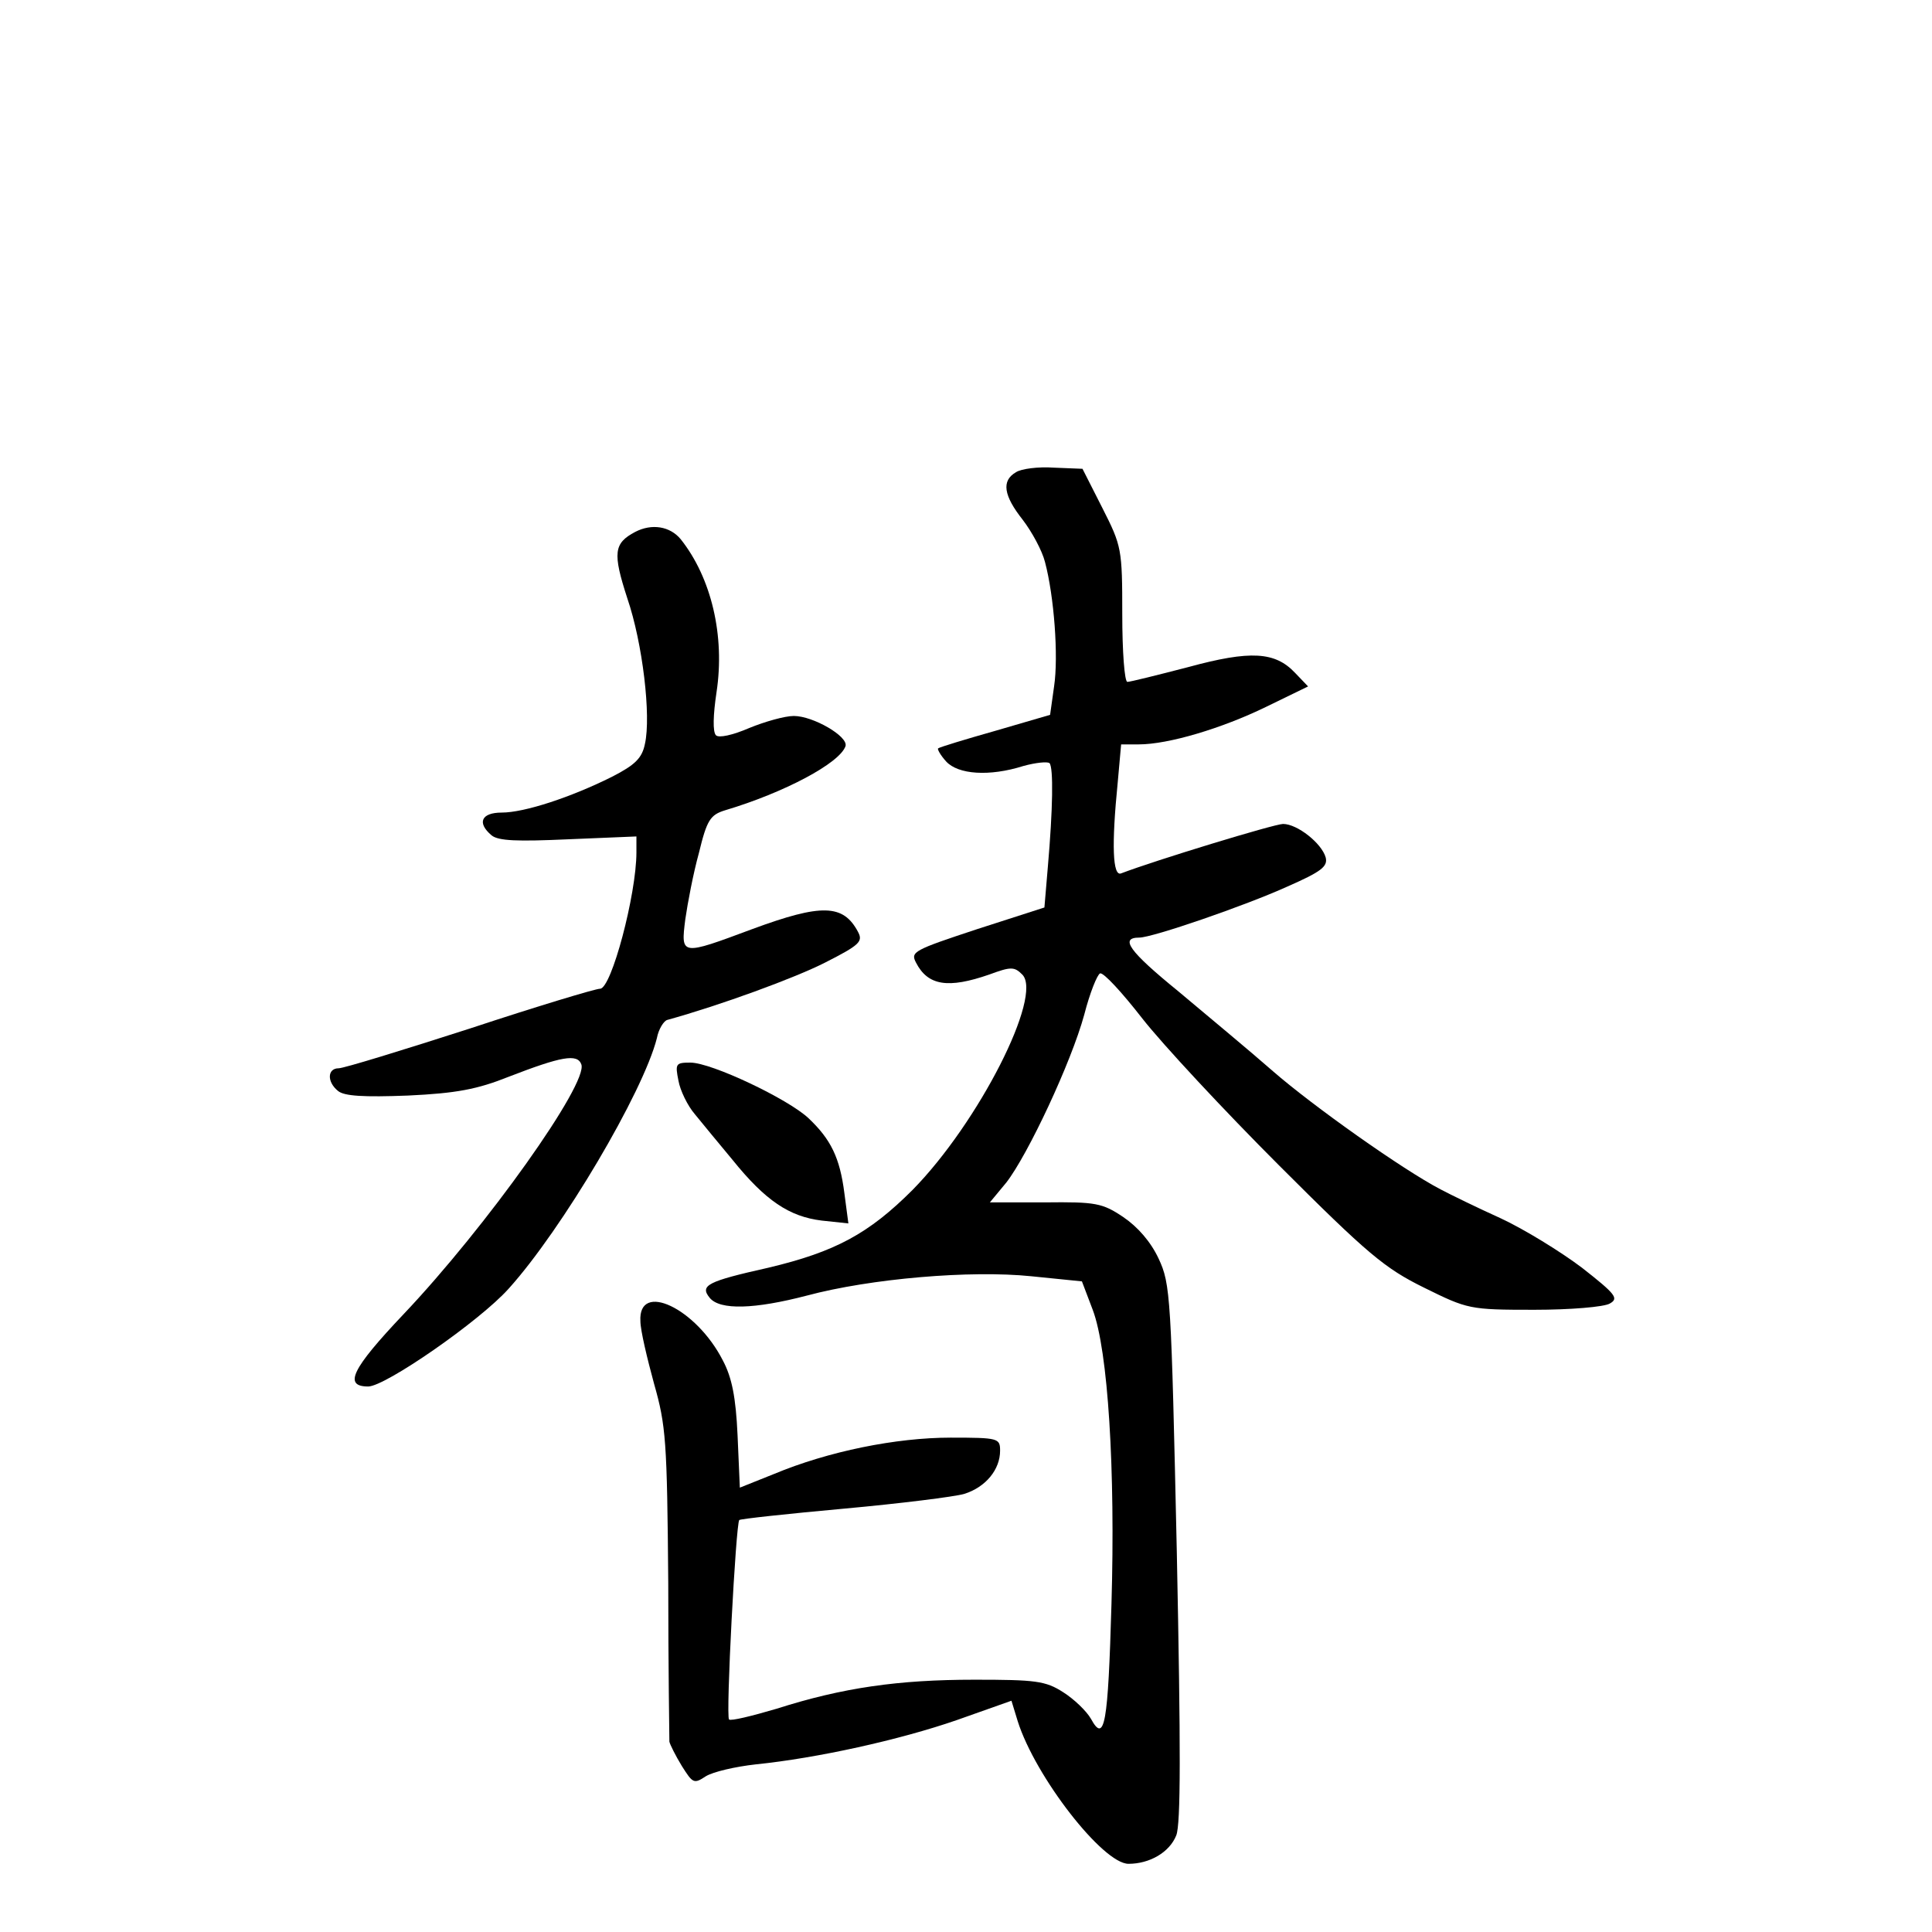 <?xml version="1.0" standalone="no"?>
<!DOCTYPE svg PUBLIC "-//W3C//DTD SVG 20010904//EN"
 "http://www.w3.org/TR/2001/REC-SVG-20010904/DTD/svg10.dtd">
<svg version="1.0" xmlns="http://www.w3.org/2000/svg"
 width="340pt" height="340pt" viewBox="0 0 340 340"
 preserveAspectRatio="xMidYMid meet">
<g transform="translate(0,340) scale(0.1,-0.1)"
fill="#000000" stroke="none">
<path d="M1788 2569 c-26 -15 -22 -41 12 -84 16 -21 34 -54 39 -74 16 -60 24
-166 16 -219 l-7 -50 -96 -28 c-53 -15 -99 -29 -101 -31 -2 -1 4 -12 14 -23
21 -23 76 -27 136 -8 22 6 42 8 46 5 7 -8 6 -80 -3 -183 l-6 -71 -118 -38
c-112 -37 -118 -40 -108 -59 21 -41 57 -46 129 -21 38 14 44 14 58 0 37 -37
-77 -261 -193 -379 -77 -77 -136 -109 -254 -137 -107 -24 -121 -31 -103 -53
18 -22 79 -20 171 4 112 30 288 45 395 34 l89 -9 19 -50 c27 -71 40 -282 33
-518 -6 -211 -12 -246 -36 -202 -8 14 -30 35 -49 47 -31 20 -49 22 -156 22
-134 0 -232 -14 -348 -51 -44 -13 -81 -22 -84 -19 -6 5 12 345 18 351 2 2 85
11 184 20 99 9 195 21 212 26 38 12 63 43 63 76 0 22 -3 23 -87 23 -96 0 -215
-24 -311 -64 l-60 -24 -4 92 c-3 67 -10 102 -26 132 -47 92 -149 140 -145 69
0 -16 12 -66 24 -110 21 -74 23 -100 25 -350 0 -148 2 -274 2 -280 1 -5 11
-25 22 -43 19 -30 21 -32 42 -18 13 8 52 17 88 21 108 11 253 43 354 78 l96
34 11 -36 c31 -98 150 -251 195 -251 37 0 72 20 84 50 8 20 8 152 1 498 -10
452 -11 472 -32 517 -14 30 -37 56 -62 73 -37 25 -49 27 -138 26 l-97 0 29 35
c38 49 114 211 137 295 10 39 23 71 28 73 6 2 39 -34 74 -79 36 -46 144 -162
241 -259 156 -156 186 -181 255 -215 77 -38 80 -39 194 -39 64 0 123 5 133 11
16 9 11 16 -49 63 -37 28 -102 68 -143 87 -42 19 -89 42 -106 51 -67 35 -225
147 -295 208 -41 36 -117 99 -167 141 -86 70 -103 94 -68 94 23 0 186 56 261
90 59 26 71 35 67 51 -7 25 -50 59 -75 59 -15 0 -225 -64 -285 -87 -15 -6 -17
50 -6 160 l6 67 31 0 c52 0 146 28 224 66 l74 36 -23 24 c-35 37 -78 40 -188
10 -54 -14 -102 -26 -107 -26 -5 0 -9 53 -9 119 0 115 -1 120 -35 187 l-35 69
-50 2 c-28 2 -58 -2 -67 -8z"/>
<path d="M1118 2464 c-38 -20 -40 -37 -14 -117 27 -79 42 -207 31 -256 -5 -25
-17 -37 -58 -58 -72 -36 -154 -63 -194 -63 -36 0 -44 -18 -18 -40 12 -10 46
-11 135 -7 l120 5 0 -28 c0 -74 -44 -240 -64 -240 -8 0 -111 -31 -229 -70
-118 -38 -222 -70 -231 -70 -20 0 -21 -24 -1 -40 11 -9 45 -11 123 -8 85 4
122 11 177 33 93 36 121 41 128 22 13 -33 -167 -286 -313 -440 -91 -96 -106
-127 -62 -127 30 0 196 115 247 172 94 104 237 346 261 441 3 16 12 30 18 32
94 26 225 74 278 101 61 31 67 37 58 54 -26 49 -64 50 -186 5 -126 -47 -126
-47 -118 17 4 28 14 81 24 117 14 58 20 67 46 75 104 31 202 83 212 113 5 17
-57 53 -91 53 -16 0 -51 -10 -78 -21 -30 -13 -54 -18 -59 -13 -6 6 -5 36 1 76
15 99 -9 201 -63 269 -19 23 -51 28 -80 13z"/>
<path d="M1194 1498 c3 -17 16 -44 29 -59 12 -15 42 -51 66 -80 58 -72 100
-100 157 -107 l47 -5 -7 53 c-8 63 -24 95 -63 132 -36 34 -171 98 -208 98 -26
0 -27 -2 -21 -32z"/>
</g>
</svg>
